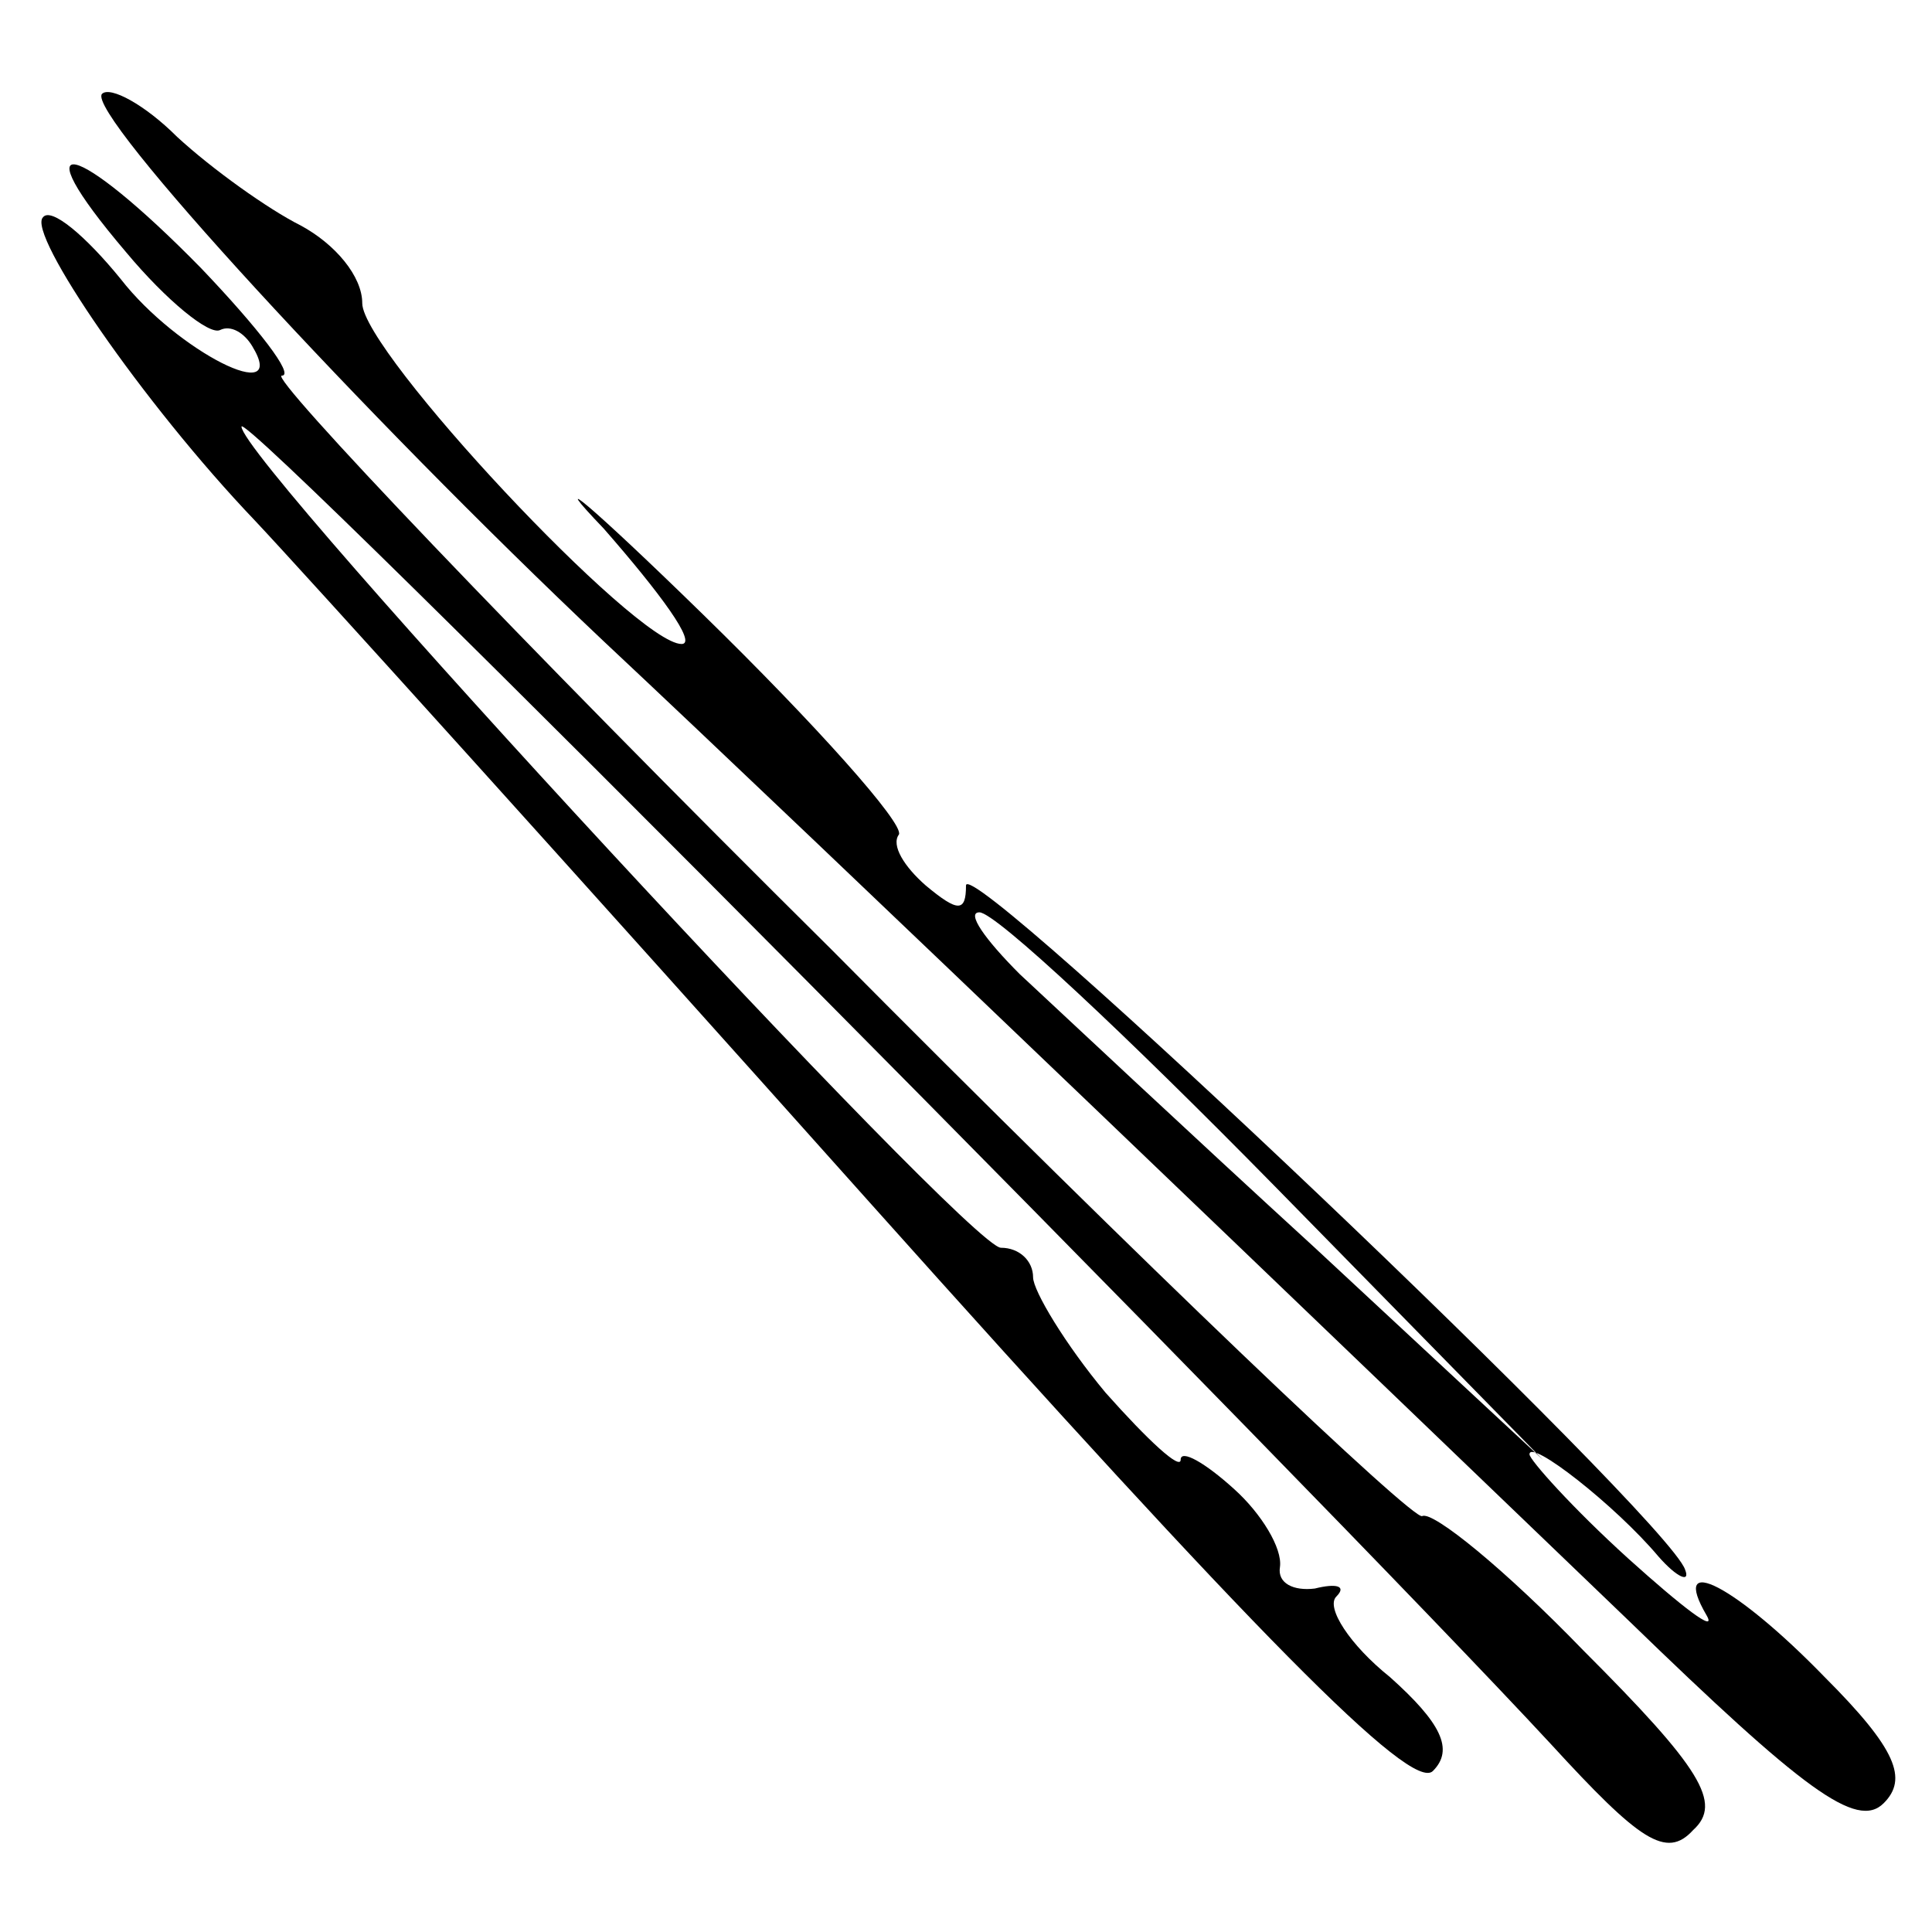 <?xml version="1.0" standalone="no"?>
<!DOCTYPE svg PUBLIC "-//W3C//DTD SVG 20010904//EN"
 "http://www.w3.org/TR/2001/REC-SVG-20010904/DTD/svg10.dtd">
<svg version="1.0" xmlns="http://www.w3.org/2000/svg"
 width="72pt" height="72pt" viewBox="0 0 72 72"
 preserveAspectRatio="xMidYMid meet">
<g transform="translate(0,72) scale(0.1,-0.1)"
fill="#000000" stroke="none">
<path d="M38 685 c-6 -7 97 -119 187 -204 79 -74 279 -266 382 -365 65 -63 85
-78 95 -68 9 9 5 20 -22 47 -33 34 -58 47 -44 23 4 -7 -9 3 -29 21 -21 19 -37
37 -37 39 0 6 32 -19 48 -38 7 -8 12 -10 10 -5 -6 19 -268 268 -268 255 0 -10
-3 -10 -15 0 -8 7 -13 15 -10 19 2 4 -31 41 -73 82 -42 41 -59 55 -37 32 21
-24 35 -43 29 -43 -17 0 -119 109 -119 127 0 10 -10 22 -23 29 -12 6 -33 21
-46 33 -12 12 -25 19 -28 16z m437 -407 l100 -102 -85 79 c-47 43 -96 89 -110
102 -13 13 -20 23 -15 23 6 0 55 -46 110 -102z"/>
<path d="M47 626 c15 -18 31 -31 35 -29 4 2 9 -1 12 -6 14 -23 -28 -2 -49 25
-13 16 -26 27 -29 23 -6 -6 37 -69 79 -113 17 -18 120 -132 229 -254 144 -161
202 -220 210 -212 8 8 3 18 -16 35 -15 12 -24 26 -20 30 4 4 0 5 -8 3 -8 -1
-14 2 -13 8 1 7 -7 20 -17 29 -11 10 -20 15 -20 11 0 -4 -12 7 -28 25 -15 18
-27 38 -27 43 0 6 -5 11 -12 11 -12 0 -283 293 -283 306 0 8 401 -397 488
-491 33 -36 43 -43 53 -32 11 10 3 23 -41 67 -29 30 -56 52 -60 50 -3 -2 -103
93 -220 211 -118 117 -210 214 -205 214 5 0 -9 18 -30 40 -47 48 -68 53 -28 6z"/>
</g>
</svg>
